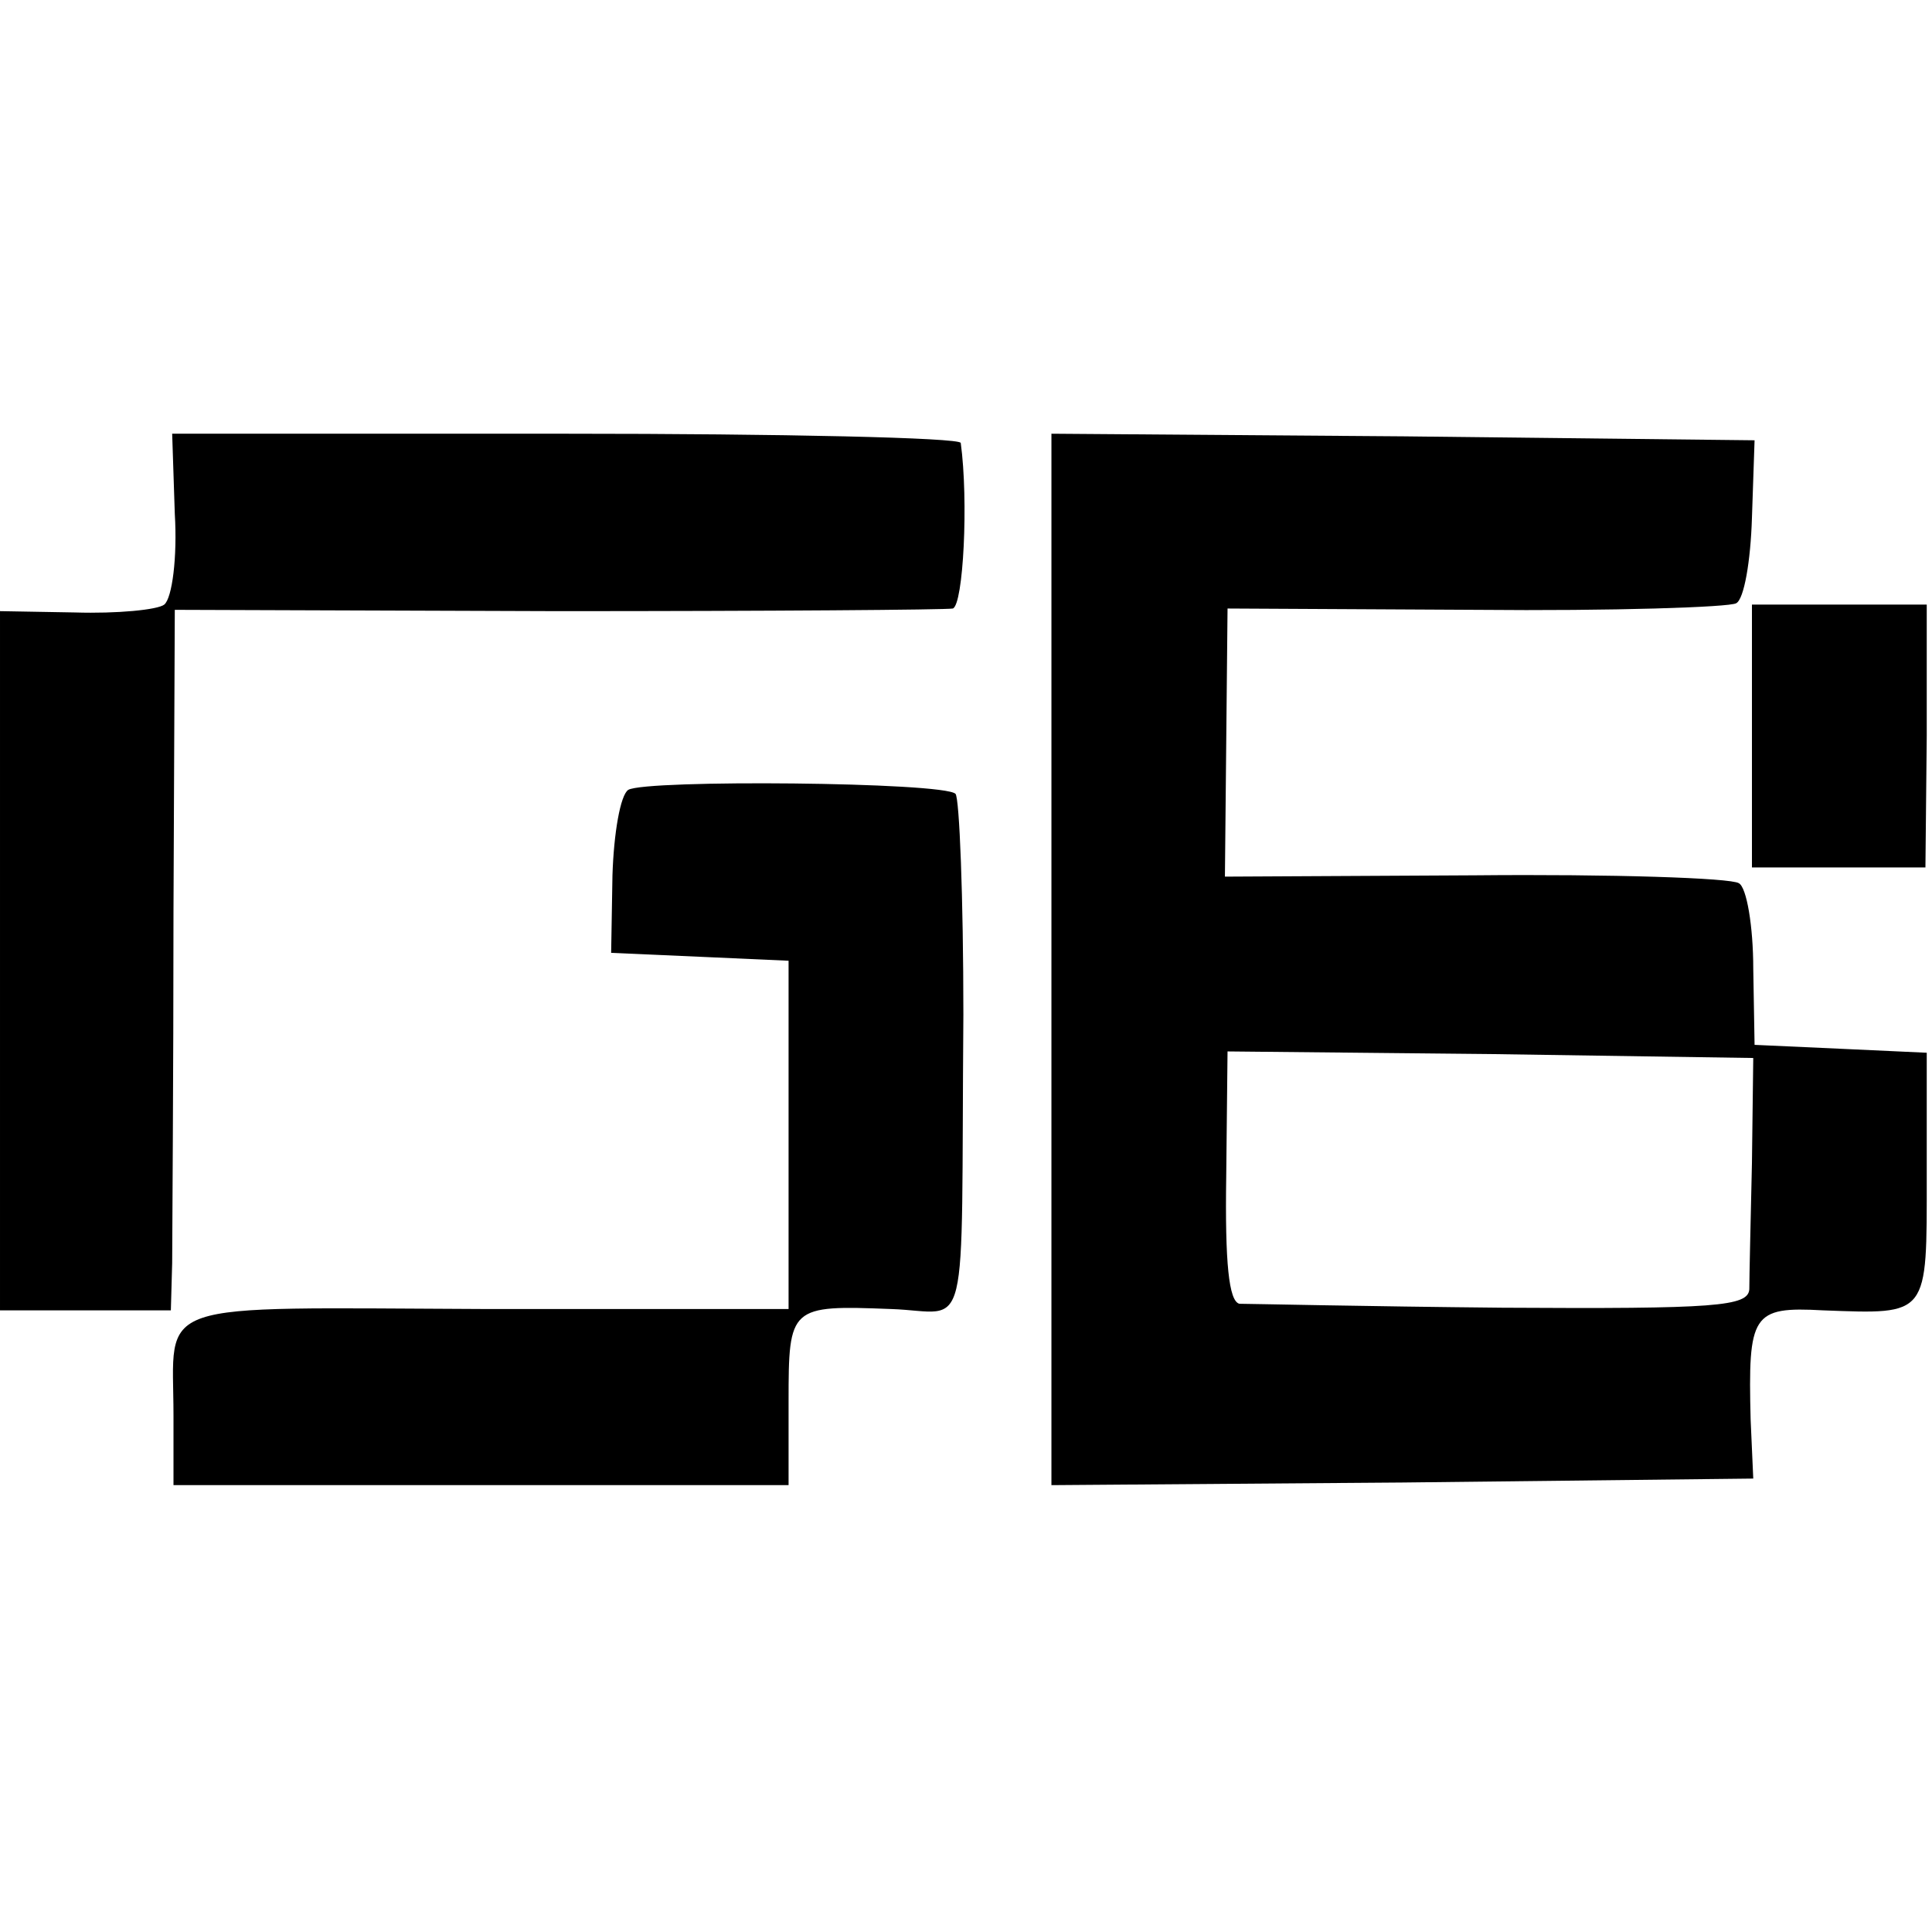 <?xml version="1.0" standalone="no"?>
<!DOCTYPE svg PUBLIC "-//W3C//DTD SVG 20010904//EN"
 "http://www.w3.org/TR/2001/REC-SVG-20010904/DTD/svg10.dtd">
<svg version="1.0" xmlns="http://www.w3.org/2000/svg"
 width="147pt" height="147pt" viewBox="0 0 147 147"
 preserveAspectRatio="xMidYMid meet">
<g transform="translate(0,147) scale(0.1,-0.1)"
fill="#000000" stroke="none">
<path d="M133 1079 c2 -33 -2 -64 -8 -69 -5 -4 -36 -7 -68 -6 l-57 1 0 -266 0
-266 65 0 65 0 1 36 c0 20 1 140 1 267 l1 230 291 -1 c160 0 296 1 301 2 8 3
12 82 6 126 -1 4 -136 7 -300 7 l-300 0 2 -61z"/>
<path d="M800 740 l0 -400 267 2 267 3 -2 45 c-2 80 1 86 55 83 81 -3 79 -5
79 102 l0 94 -65 3 -66 3 -1 58 c0 32 -5 62 -11 65 -6 4 -97 7 -201 6 l-190
-1 1 102 1 102 189 -1 c104 -1 193 2 198 5 6 3 11 32 12 65 l2 59 -267 3 -268
2 0 -400z m533 -155 c-1 -44 -2 -87 -2 -96 -1 -13 -25 -15 -188 -14 -104 1
-193 3 -200 3 -8 2 -11 31 -10 97 l1 95 200 -2 200 -3 -1 -80z"/>
<path d="M1333 910 l0 -100 66 0 66 0 1 100 0 100 -66 0 -67 0 0 -100z"/>
<path d="M478 869 c-6 -4 -11 -33 -12 -65 l-1 -59 68 -3 67 -3 0 -133 0 -132
-230 0 c-259 1 -238 8 -238 -81 l0 -53 234 0 234 0 0 64 c0 72 1 73 78 70 61
-2 53 -31 55 224 0 89 -3 165 -6 168 -9 9 -236 11 -249 3z"/>
</g>
</svg>
